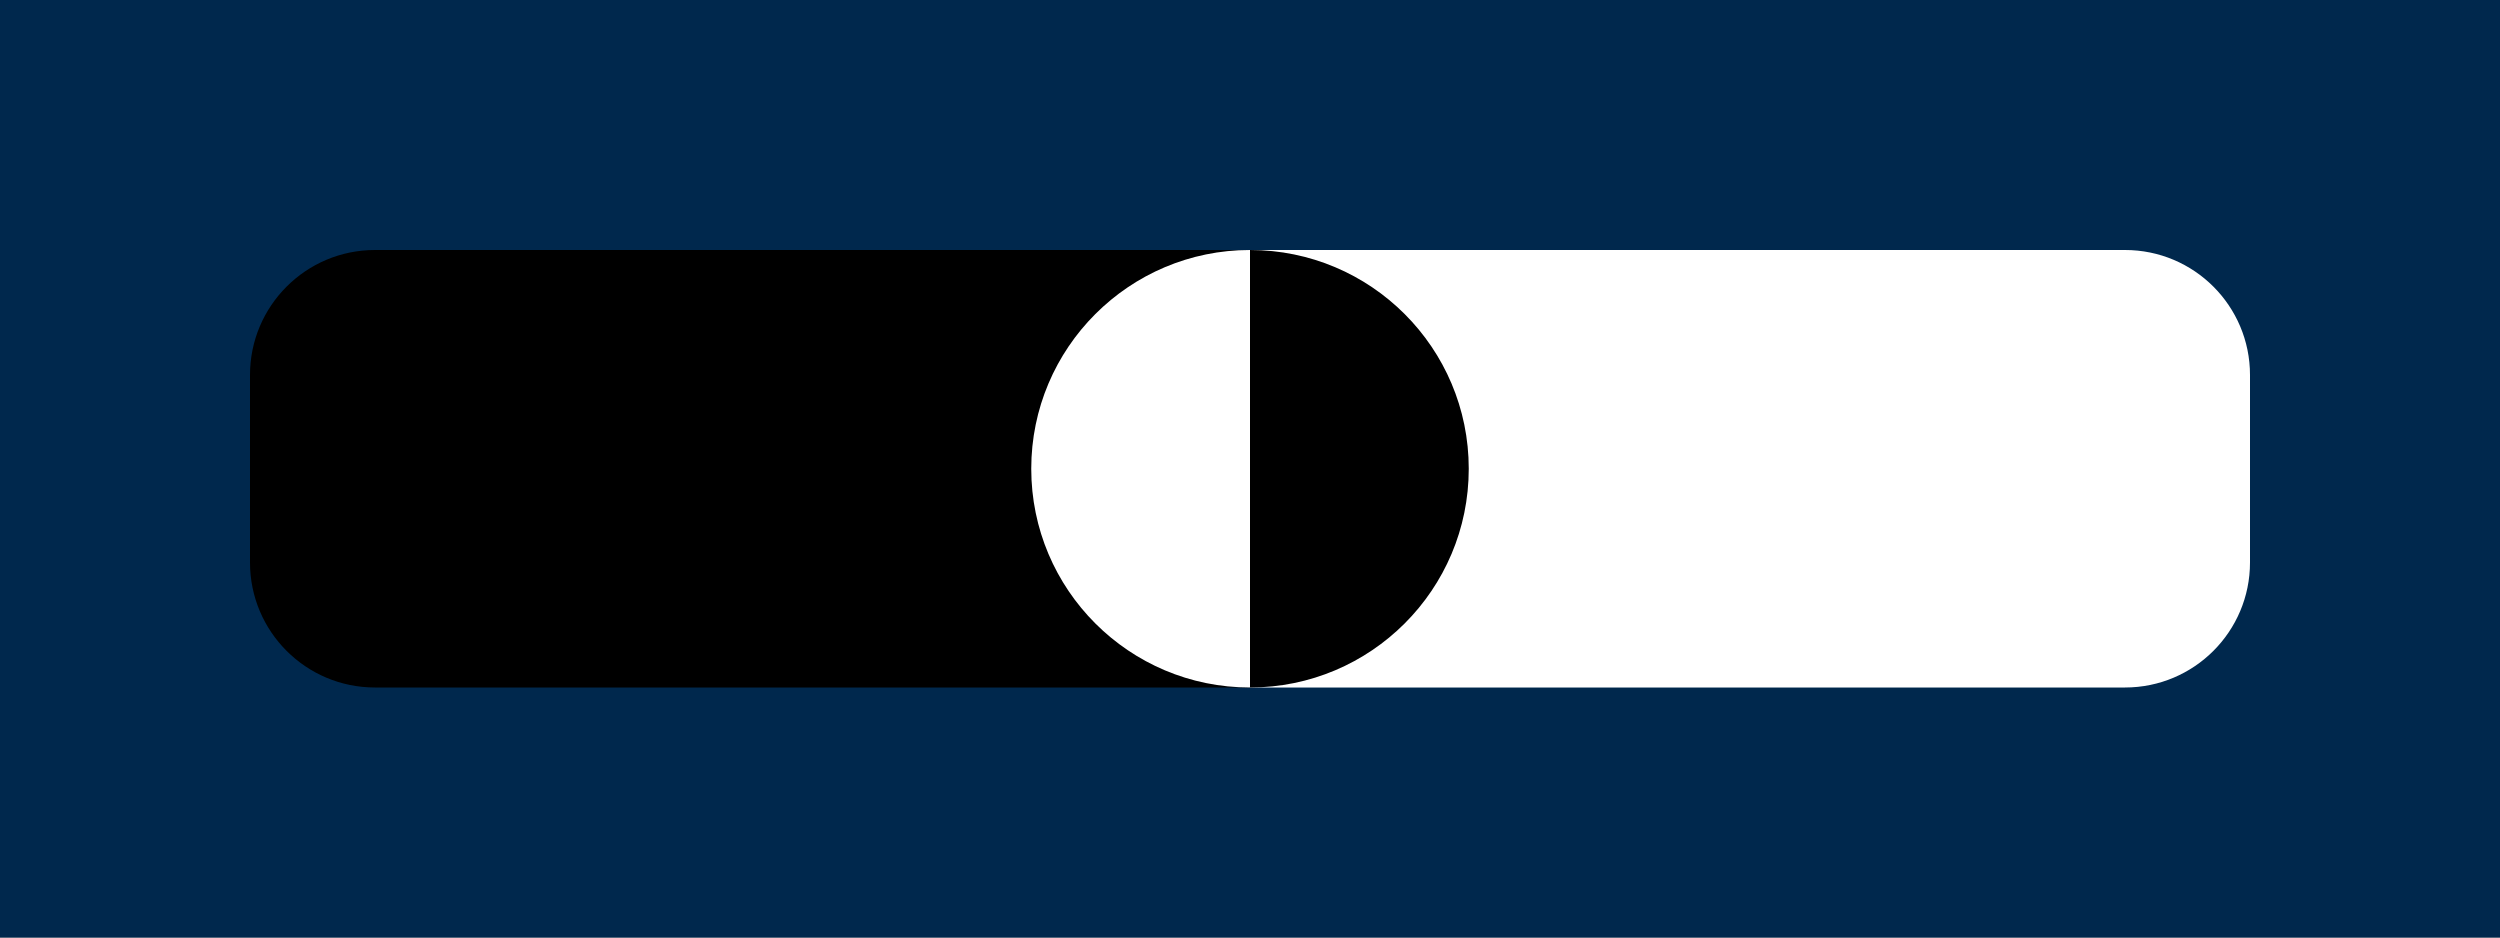 <svg width="320" height="120" viewBox="0 0 320 120" fill="none" xmlns="http://www.w3.org/2000/svg">
<rect width="320" height="120" fill="#C0CEDB"/>
<g style="mix-blend-mode:color">
<rect width="320" height="120" fill="#808080"/>
</g>
<g style="mix-blend-mode:color">
<rect width="320" height="120" fill="#00284D"/>
</g>
<path d="M32 48C32 39.163 39.163 32 48 32H160V88H48C39.163 88 32 80.837 32 72V48Z" fill="black"/>
<path d="M160 32H272C280.837 32 288 39.163 288 48V72C288 80.837 280.837 88 272 88H160V32Z" fill="white"/>
<path fill-rule="evenodd" clip-rule="evenodd" d="M160 88C175.464 88 188 75.464 188 60C188 44.536 175.464 32 160 32V88Z" fill="black"/>
<path fill-rule="evenodd" clip-rule="evenodd" d="M160 88C144.536 88 132 75.464 132 60C132 44.536 144.536 32 160 32V88Z" fill="white"/>
</svg>
